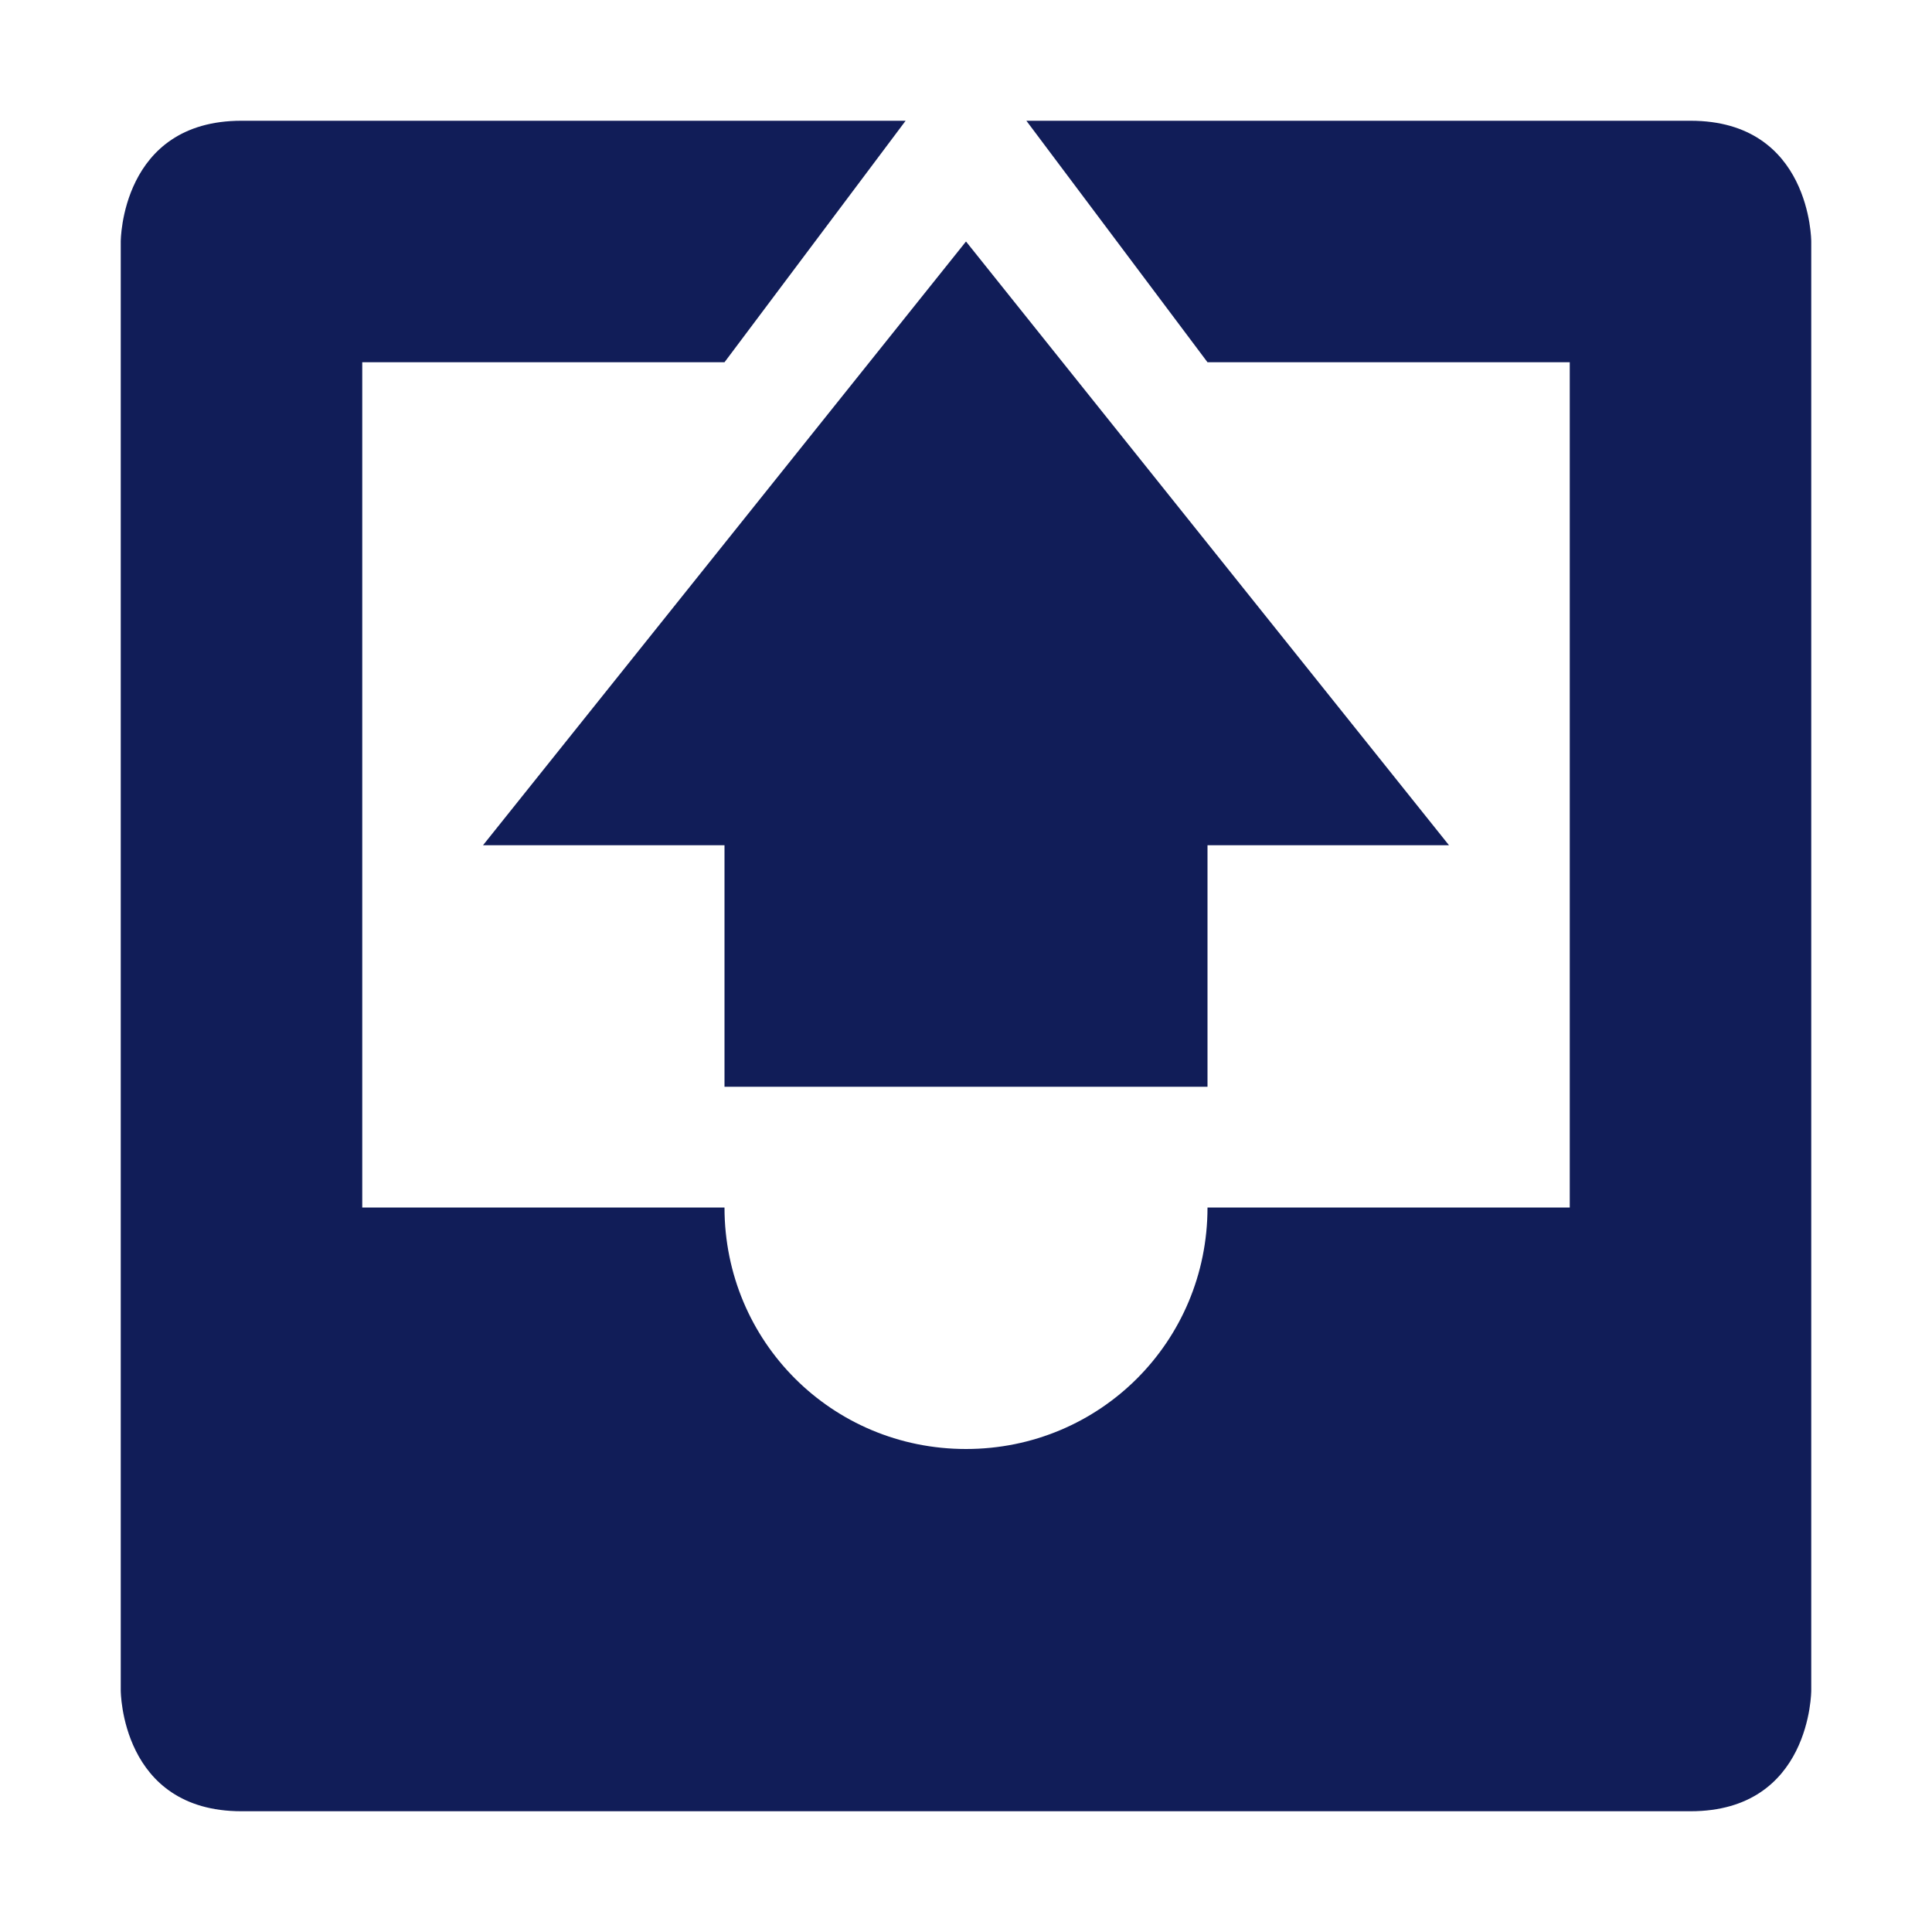 <svg xmlns="http://www.w3.org/2000/svg" width="16" height="16" version="1.1">
 <path style="fill:#111d58" d="M 2,1 C 1,1 1,2 1,2 V 14 C 1,14 1,15 2,15 H 14 C 15,15 15,14 15,14 V 2 C 15,2 15,1 14,1 H 8.5 L 10,3 H 13 V 10 H 10 C 10,11.11 9.11,12 8,12 6.89,12 6,11.11 6,10 H 3 V 3 H 6 L 7.5,1 Z"/>
 <path style="fill:#111d58" d="M 6,9 V 7 H 4 L 8,2 12,7 H 10 V 9 Z"/>
</svg>

